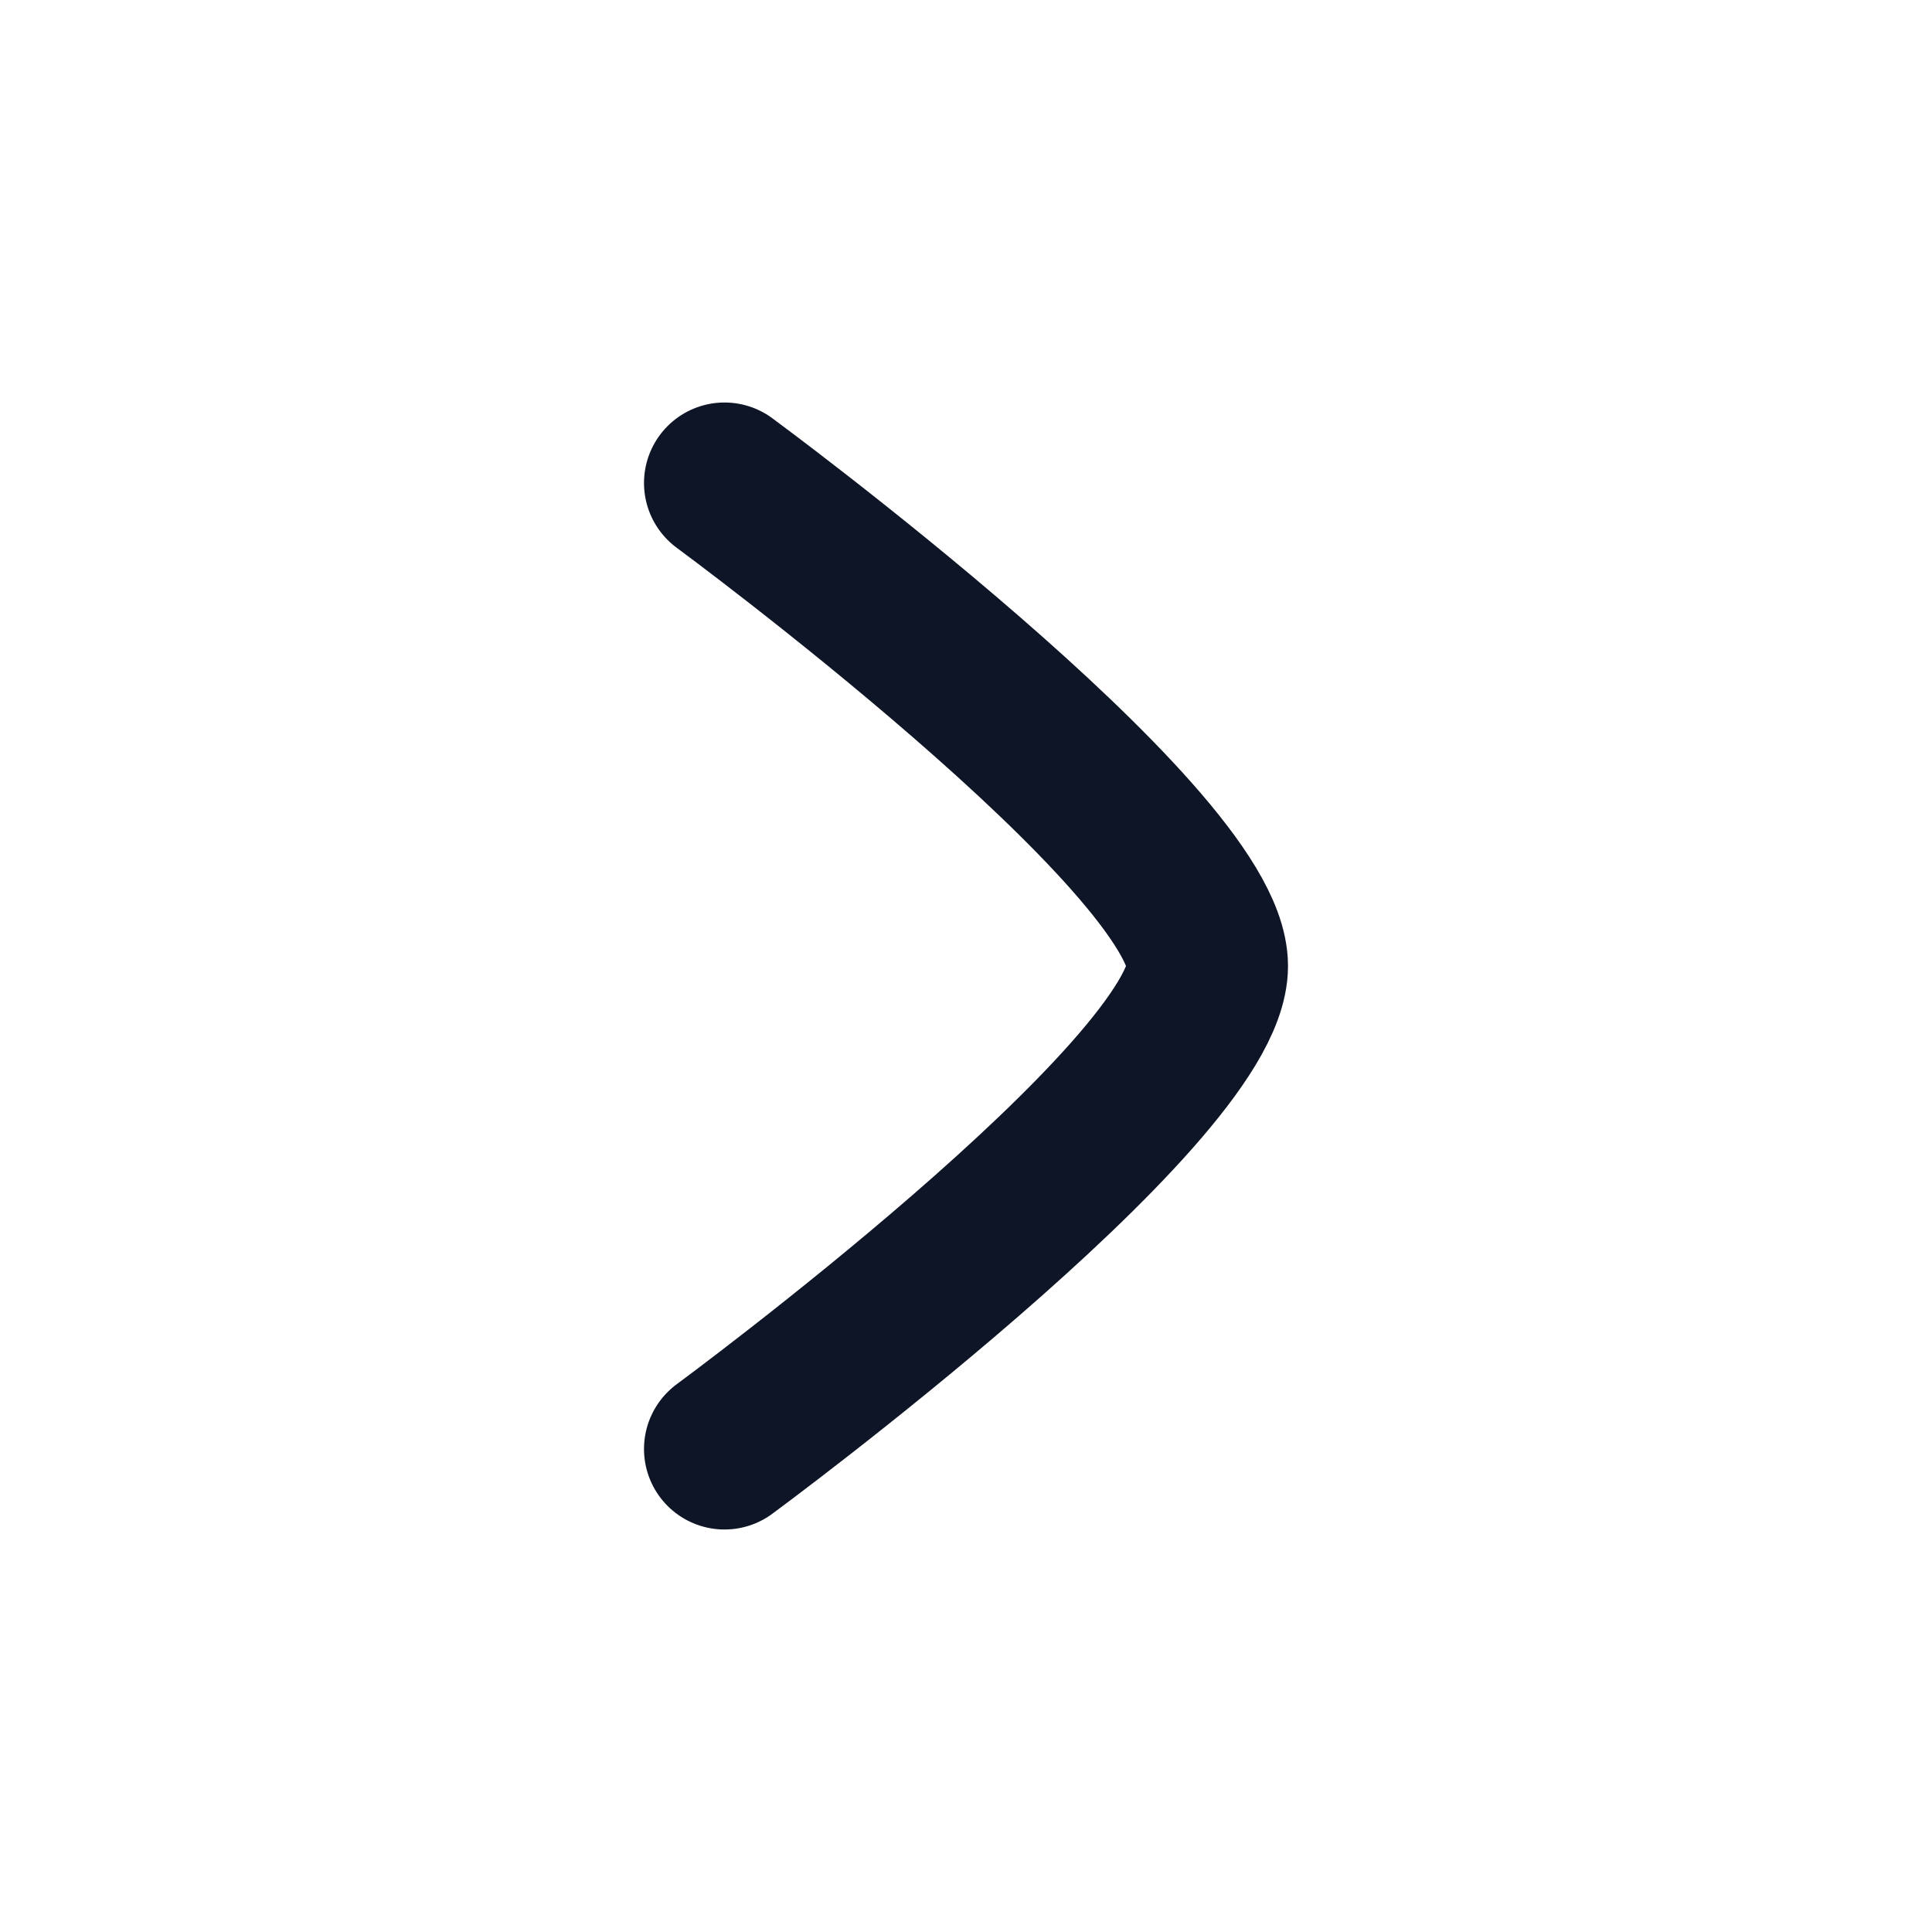 <svg width="18" height="18" viewBox="0 0 18 18" fill="none" xmlns="http://www.w3.org/2000/svg">
<path d="M6.75 13.5C6.75 13.5 11.25 10.186 11.25 9C11.25 7.814 6.75 4.5 6.75 4.5" stroke="#0D1526" stroke-width="1.5" stroke-linecap="round" stroke-linejoin="round"/>
</svg>
